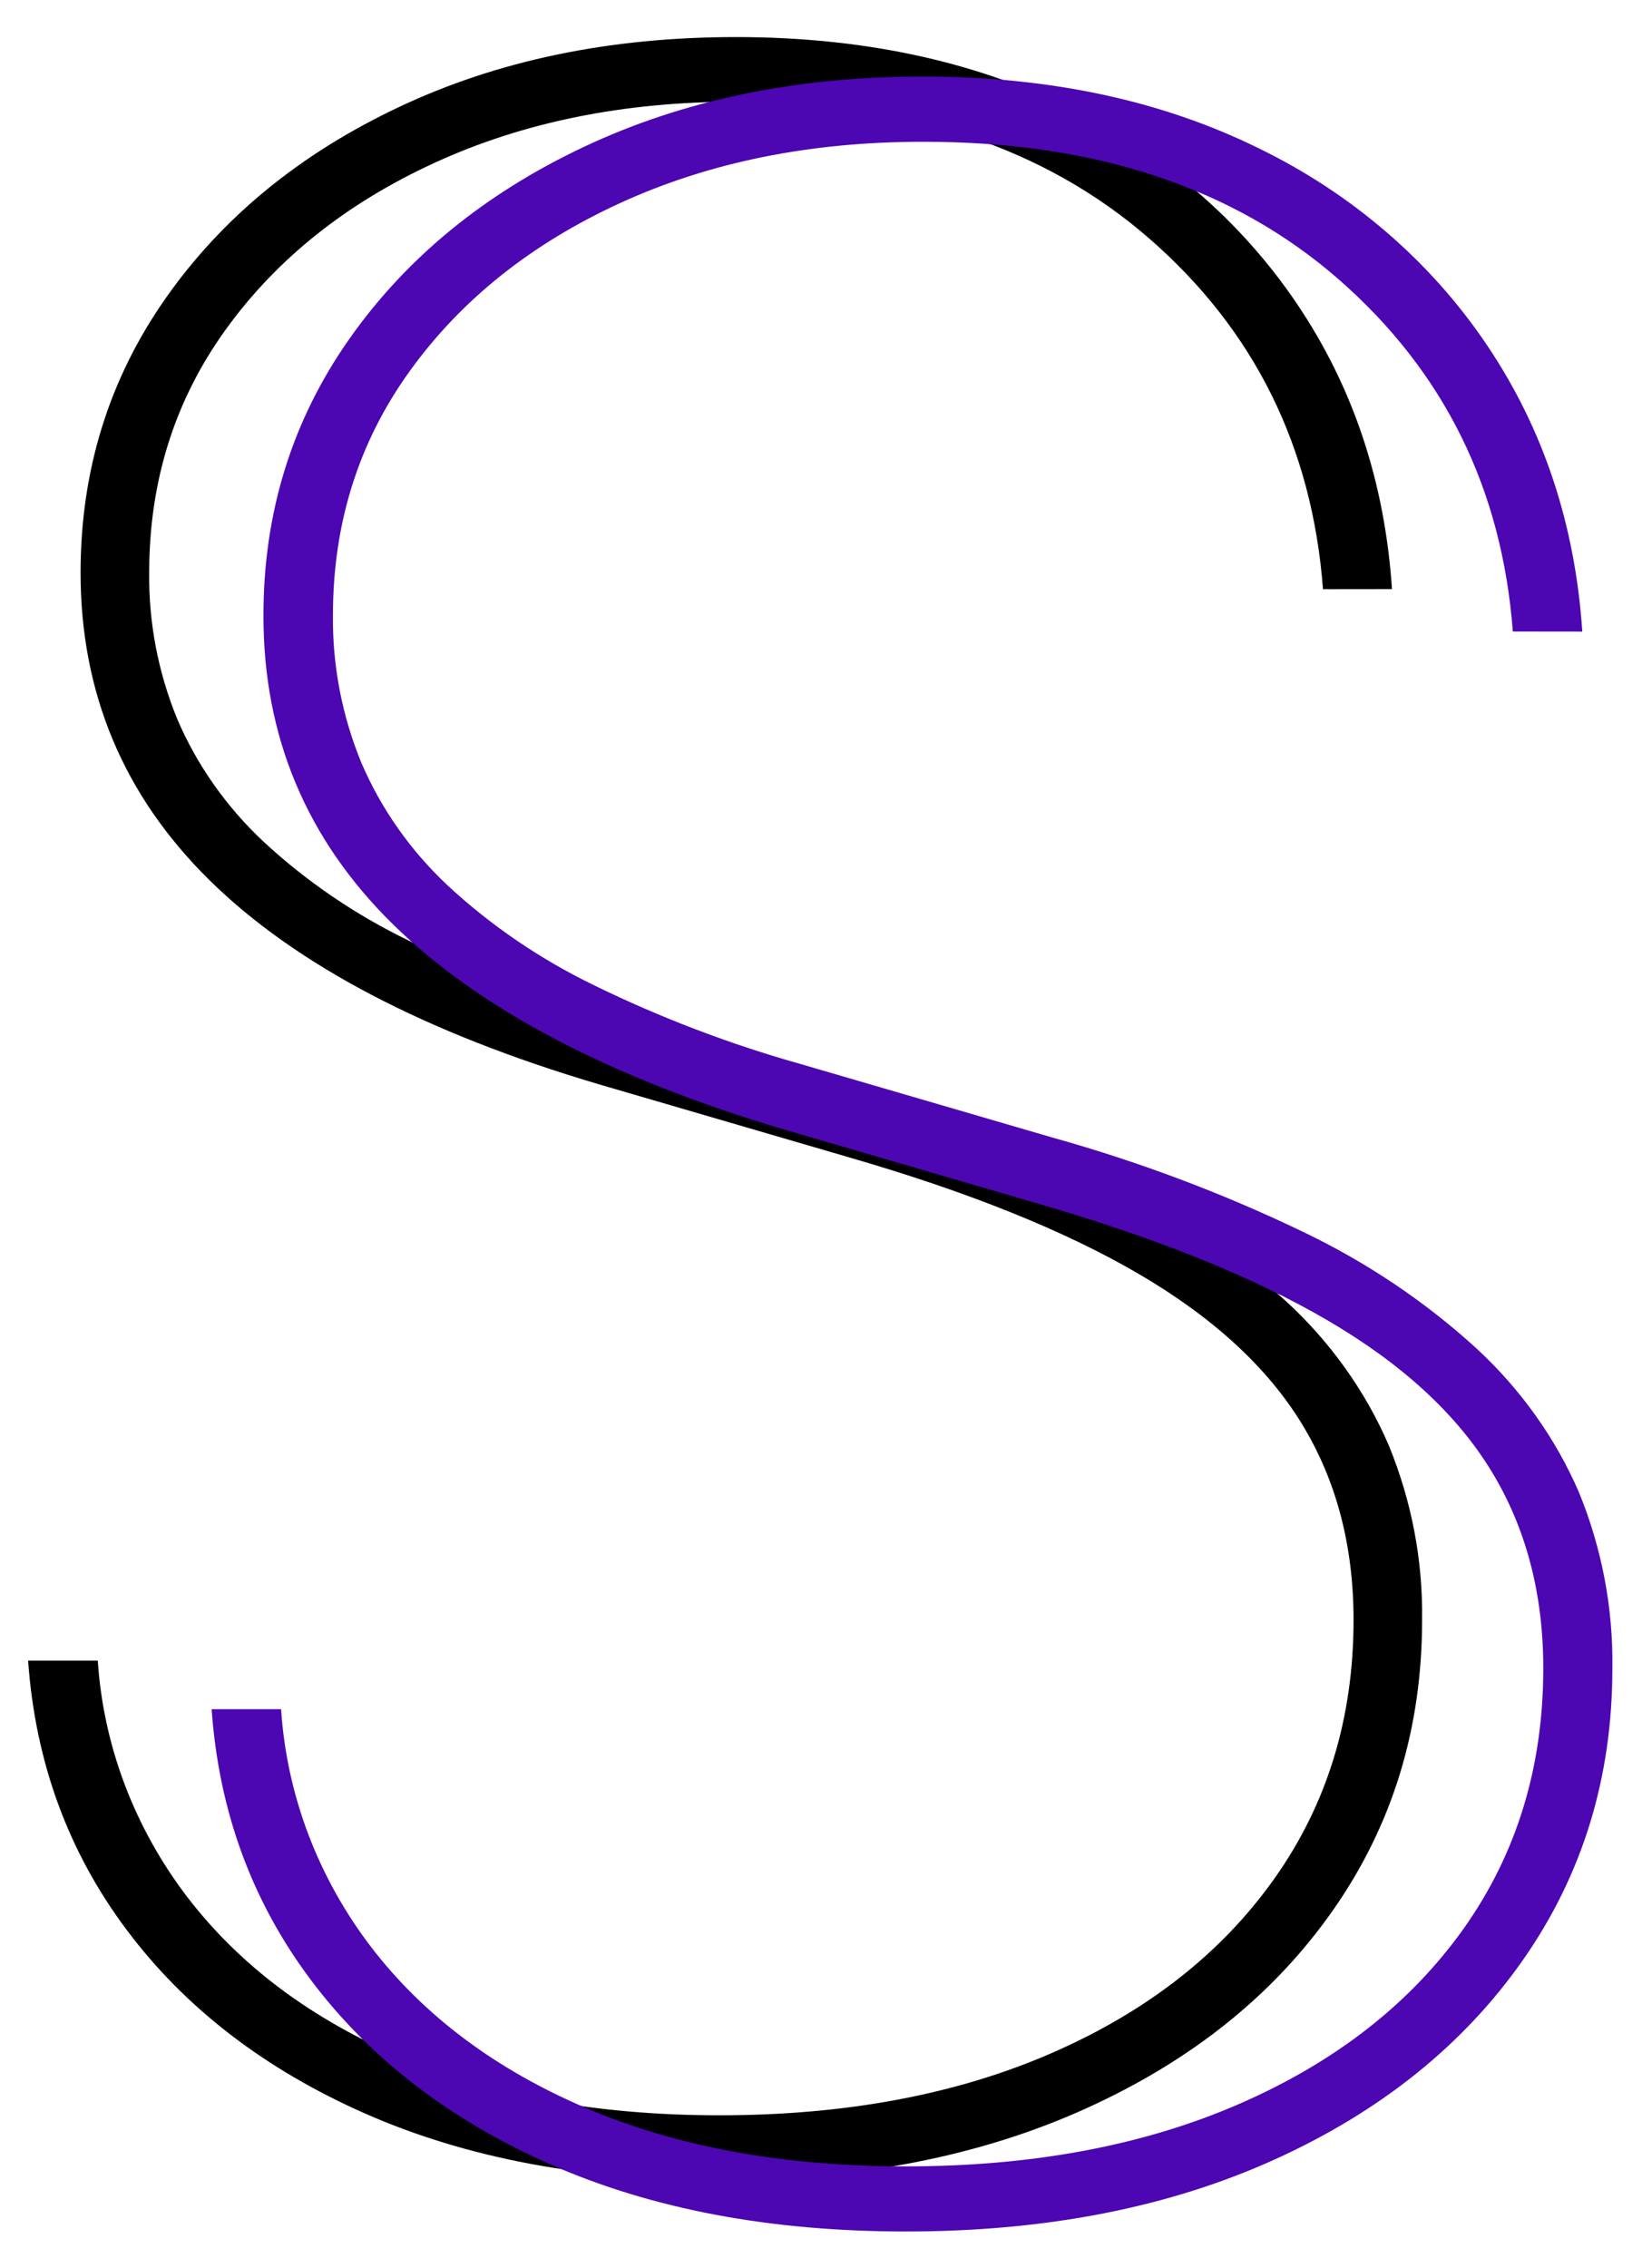 <svg width="42" height="58" viewBox="0 0 42 58" fill="none" xmlns="http://www.w3.org/2000/svg">
<path d="M33.84 15.065C33.564 11.432 32.087 8.447 29.41 6.111C26.733 3.774 23.206 2.604 18.83 2.601C15.96 2.601 13.392 3.12 11.127 4.158C8.861 5.196 7.077 6.619 5.774 8.427C4.469 10.235 3.816 12.307 3.816 14.643C3.801 15.92 4.044 17.188 4.531 18.38C5.031 19.551 5.777 20.615 6.726 21.508C7.823 22.528 9.079 23.385 10.451 24.05C12.141 24.876 13.91 25.55 15.735 26.062L22.137 27.93C24.326 28.542 26.45 29.341 28.484 30.317C30.11 31.094 31.603 32.096 32.912 33.289C34.038 34.329 34.925 35.574 35.519 36.949C36.106 38.376 36.397 39.896 36.375 41.426C36.375 44.193 35.621 46.658 34.112 48.822C32.604 50.986 30.497 52.681 27.794 53.907C25.09 55.135 21.951 55.75 18.379 55.751C14.939 55.751 11.931 55.184 9.355 54.051C6.779 52.917 4.742 51.352 3.244 49.353C1.745 47.355 0.903 45.058 0.719 42.463H2.501C2.644 44.641 3.438 46.737 4.792 48.51C6.134 50.258 7.959 51.625 10.269 52.61C12.579 53.595 15.288 54.088 18.396 54.089C21.634 54.089 24.472 53.558 26.909 52.494C29.347 51.43 31.241 49.947 32.592 48.043C33.944 46.14 34.621 43.934 34.622 41.426C34.622 39.523 34.181 37.849 33.297 36.404C32.414 34.96 31.025 33.684 29.129 32.576C27.235 31.468 24.761 30.474 21.707 29.591L15.305 27.722C10.872 26.409 7.556 24.67 5.358 22.506C3.16 20.342 2.061 17.721 2.061 14.643C2.061 12.031 2.788 9.691 4.24 7.622C5.693 5.554 7.681 3.926 10.204 2.738C12.732 1.543 15.606 0.947 18.828 0.948C22.049 0.949 24.892 1.554 27.356 2.762C29.735 3.916 31.743 5.644 33.176 7.771C34.613 9.899 35.422 12.33 35.605 15.063L33.84 15.065Z" fill="black"/>
<path d="M38.696 16.148C38.419 12.499 36.935 9.499 34.246 7.147C31.556 4.796 28.01 3.622 23.607 3.625C20.723 3.625 18.143 4.147 15.866 5.19C13.59 6.233 11.796 7.664 10.485 9.483C9.172 11.302 8.516 13.384 8.516 15.732C8.502 17.016 8.746 18.291 9.237 19.489C9.738 20.666 10.488 21.736 11.441 22.633C12.545 23.659 13.808 24.521 15.187 25.19C16.884 26.02 18.661 26.697 20.493 27.212L26.928 29.09C29.13 29.705 31.267 30.508 33.313 31.491C34.947 32.271 36.448 33.277 37.763 34.477C38.895 35.522 39.788 36.774 40.386 38.156C40.974 39.593 41.265 41.123 41.242 42.664C41.242 45.448 40.483 47.926 38.967 50.1C37.45 52.273 35.337 53.976 32.628 55.208C29.91 56.444 26.757 57.061 23.169 57.06C19.709 57.06 16.685 56.49 14.097 55.352C11.508 54.213 9.46 52.638 7.951 50.628C6.444 48.619 5.598 46.311 5.413 43.705H7.19C7.333 45.896 8.131 48.004 9.492 49.786C10.841 51.543 12.676 52.917 14.999 53.907C17.321 54.898 20.044 55.394 23.169 55.395C26.422 55.395 29.275 54.858 31.728 53.785C34.18 52.712 36.084 51.22 37.441 49.311C38.797 47.398 39.475 45.181 39.475 42.657C39.475 40.745 39.031 39.062 38.143 37.609C37.255 36.155 35.859 34.873 33.955 33.761C32.05 32.647 29.562 31.646 26.491 30.76L20.055 28.881C15.604 27.559 12.271 25.811 10.055 23.638C7.839 21.464 6.734 18.829 6.739 15.732C6.739 13.106 7.47 10.754 8.93 8.674C10.391 6.594 12.393 4.954 14.937 3.755C17.478 2.556 20.368 1.957 23.605 1.957C26.843 1.957 29.7 2.566 32.178 3.783C34.57 4.942 36.59 6.68 38.03 8.818C39.474 10.957 40.288 13.401 40.473 16.15L38.696 16.148Z" fill="#4C06B2"/>
</svg>
